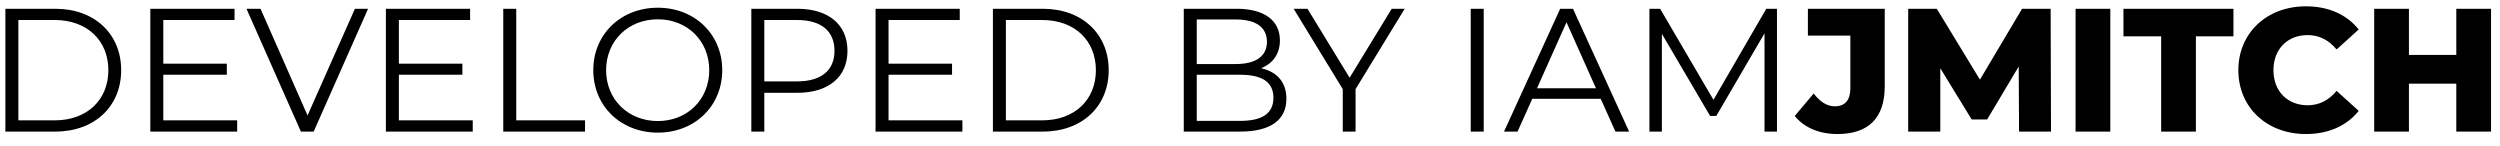   <svg
    width="171"
    height="10"
    viewBox="0 0 171 10"
    fill="none"
    xmlns="http://www.w3.org/2000/svg"
  >
    <path
      d="M0.368 9H3.788C6.476 9 8.288 7.272 8.288 4.8C8.288 2.328 6.476 0.6 3.788 0.6H0.368V9ZM1.256 8.232V1.368H3.74C5.972 1.368 7.412 2.784 7.412 4.8C7.412 6.816 5.972 8.232 3.74 8.232H1.256ZM11.17 8.232V5.112H15.514V4.356H11.17V1.368H16.042V0.6H10.282V9H16.222V8.232H11.17ZM24.276 0.6L21.036 7.896L17.82 0.6H16.86L20.58 9H21.456L25.176 0.6H24.276ZM27.283 8.232V5.112H31.627V4.356H27.283V1.368H32.155V0.6H26.395V9H32.335V8.232H27.283ZM34.423 9H40.015V8.232H35.311V0.6H34.423V9ZM44.997 9.072C47.517 9.072 49.401 7.26 49.401 4.8C49.401 2.34 47.517 0.528 44.997 0.528C42.453 0.528 40.581 2.352 40.581 4.8C40.581 7.248 42.453 9.072 44.997 9.072ZM44.997 8.28C42.969 8.28 41.457 6.804 41.457 4.8C41.457 2.796 42.969 1.32 44.997 1.32C47.013 1.32 48.513 2.796 48.513 4.8C48.513 6.804 47.013 8.28 44.997 8.28ZM54.535 0.6H51.391V9H52.279V6.348H54.535C56.671 6.348 57.967 5.268 57.967 3.48C57.967 1.68 56.671 0.6 54.535 0.6ZM54.511 5.568H52.279V1.368H54.511C56.191 1.368 57.079 2.136 57.079 3.48C57.079 4.8 56.191 5.568 54.511 5.568ZM60.776 8.232V5.112H65.12V4.356H60.776V1.368H65.647V0.6H59.888V9H65.828V8.232H60.776ZM67.915 9H71.335C74.023 9 75.835 7.272 75.835 4.8C75.835 2.328 74.023 0.6 71.335 0.6H67.915V9ZM68.803 8.232V1.368H71.287C73.519 1.368 74.959 2.784 74.959 4.8C74.959 6.816 73.519 8.232 71.287 8.232H68.803ZM86.262 4.668C87.03 4.356 87.546 3.72 87.546 2.76C87.546 1.392 86.466 0.6 84.594 0.6H80.97V9H84.834C86.934 9 87.99 8.184 87.99 6.756C87.99 5.616 87.342 4.908 86.262 4.668ZM84.534 1.332C85.878 1.332 86.658 1.848 86.658 2.856C86.658 3.864 85.878 4.38 84.534 4.38H81.858V1.332H84.534ZM84.822 8.268H81.858V5.112H84.822C86.298 5.112 87.102 5.592 87.102 6.684C87.102 7.788 86.298 8.268 84.822 8.268ZM96.081 0.6H95.193L92.313 5.316L89.433 0.6H88.485L91.845 6.096V9H92.721V6.096L96.081 0.6ZM100.598 9H101.486V0.6H100.598V9ZM110.496 9H111.432L107.592 0.6H106.716L102.876 9H103.8L104.808 6.756H109.488L110.496 9ZM105.132 6.036L107.148 1.524L109.164 6.036H105.132ZM120.813 0.6L117.201 6.828L113.553 0.6H112.821V9H113.673V2.316L116.973 7.932H117.393L120.693 2.28V9H121.545V0.6H120.813Z"
      fill="black"
    />
    <path
      d="M125.676 9.168C127.788 9.168 128.916 8.088 128.916 5.904V0.6H123.66V2.436H126.564V6.048C126.564 6.852 126.192 7.272 125.508 7.272C124.968 7.272 124.5 6.972 124.056 6.396L122.76 7.932C123.408 8.736 124.452 9.168 125.676 9.168ZM140.288 9L140.264 0.6H138.308L135.428 5.448L132.476 0.6H130.52V9H132.716V4.668L134.864 8.172H135.92L138.08 4.548L138.104 9H140.288ZM141.969 9H144.345V0.6H141.969V9ZM147.823 9H150.199V2.484H152.767V0.6H145.243V2.484H147.823V9ZM157.723 9.168C159.271 9.168 160.519 8.604 161.335 7.584L159.823 6.216C159.295 6.852 158.647 7.2 157.843 7.2C156.463 7.2 155.503 6.24 155.503 4.8C155.503 3.36 156.463 2.4 157.843 2.4C158.647 2.4 159.295 2.748 159.823 3.384L161.335 2.016C160.519 0.996 159.271 0.432 157.723 0.432C155.059 0.432 153.103 2.244 153.103 4.8C153.103 7.356 155.059 9.168 157.723 9.168ZM168.011 0.6V3.756H164.771V0.6H162.395V9H164.771V5.724H168.011V9H170.387V0.6H168.011Z"
      fill="black"
    />
  </svg>